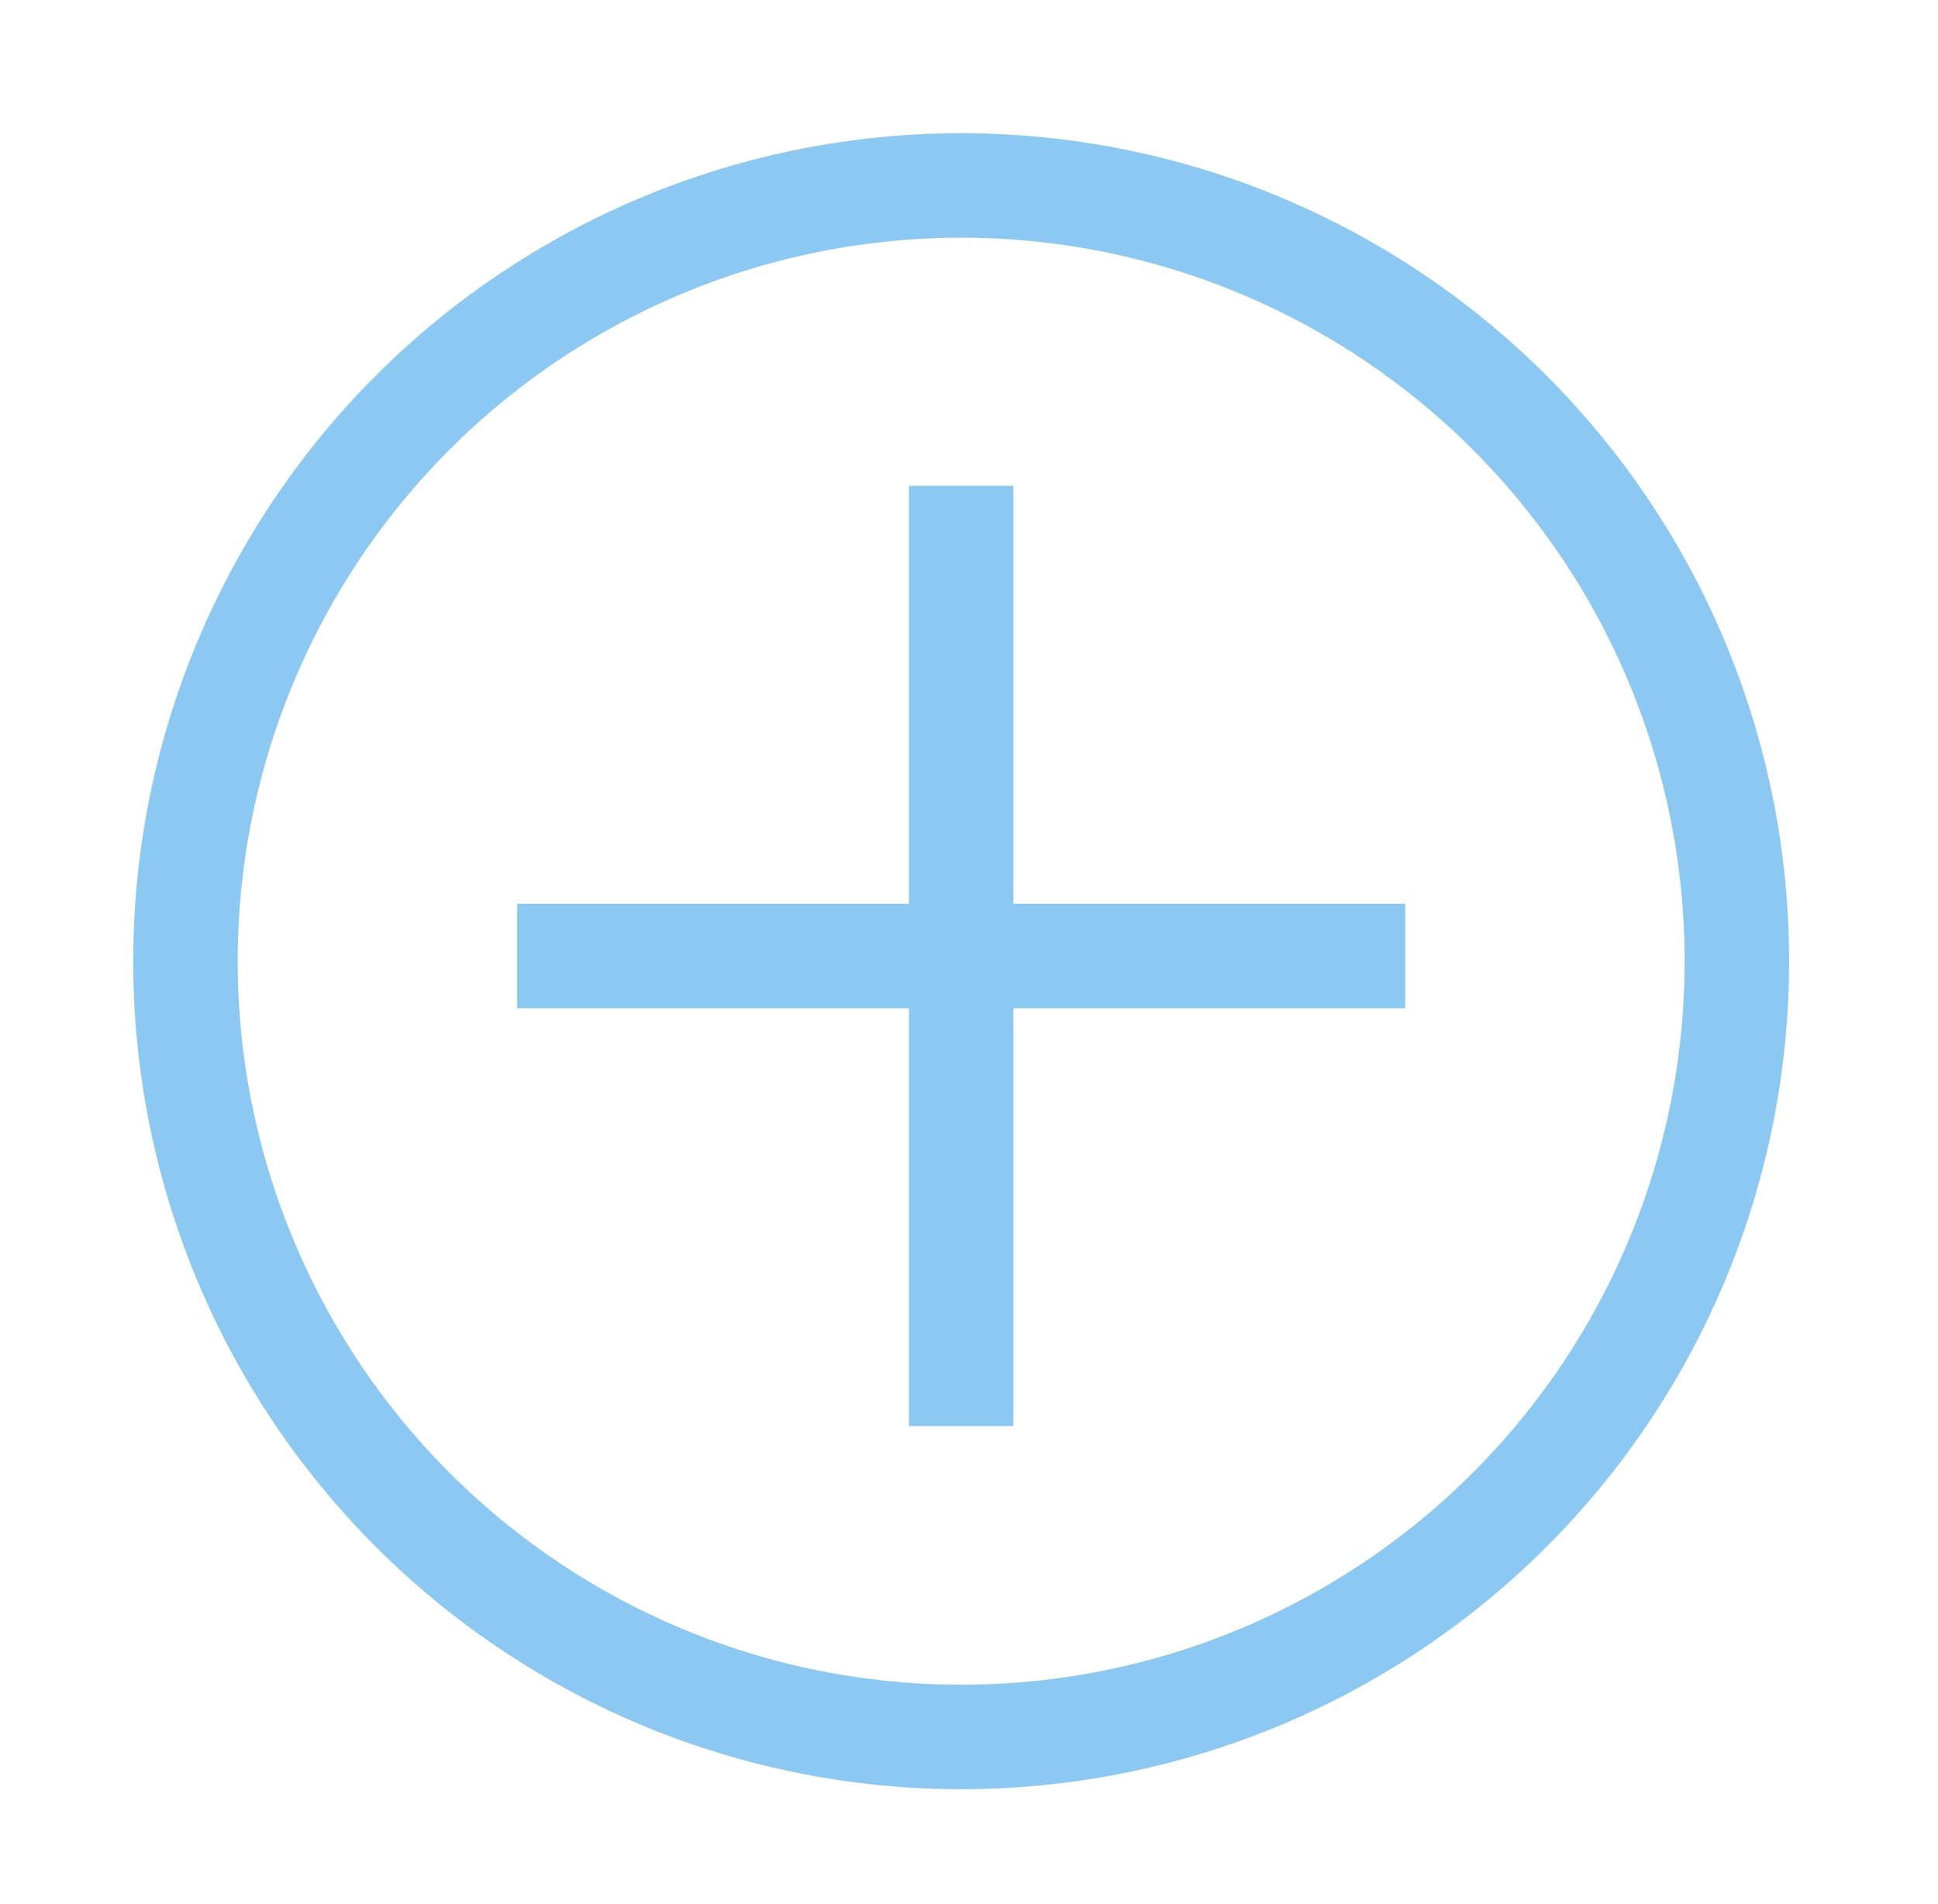 <?xml version="1.0" encoding="utf-8"?>
<!-- Generator: Adobe Illustrator 18.1.1, SVG Export Plug-In . SVG Version: 6.00 Build 0)  -->
<svg version="1.1" id="Layer_1" xmlns="http://www.w3.org/2000/svg" xmlns:xlink="http://www.w3.org/1999/xlink" x="0px" y="0px"
	 viewBox="0 0 74.2 72.9" enable-background="new 0 0 74.2 72.9" xml:space="preserve">
<circle fill="none" stroke="#8BC9F2" stroke-width="4" stroke-miterlimit="10" cx="36.8" cy="36.8" r="29.7"/>
<g>
	<line fill="none" stroke="#8BC9F2" stroke-width="4" stroke-miterlimit="10" x1="19.8" y1="36.6" x2="53.8" y2="36.6"/>
	<line fill="none" stroke="#8BC9F2" stroke-width="4" stroke-miterlimit="10" x1="36.8" y1="18.6" x2="36.8" y2="54.6"/>
</g>
</svg>
